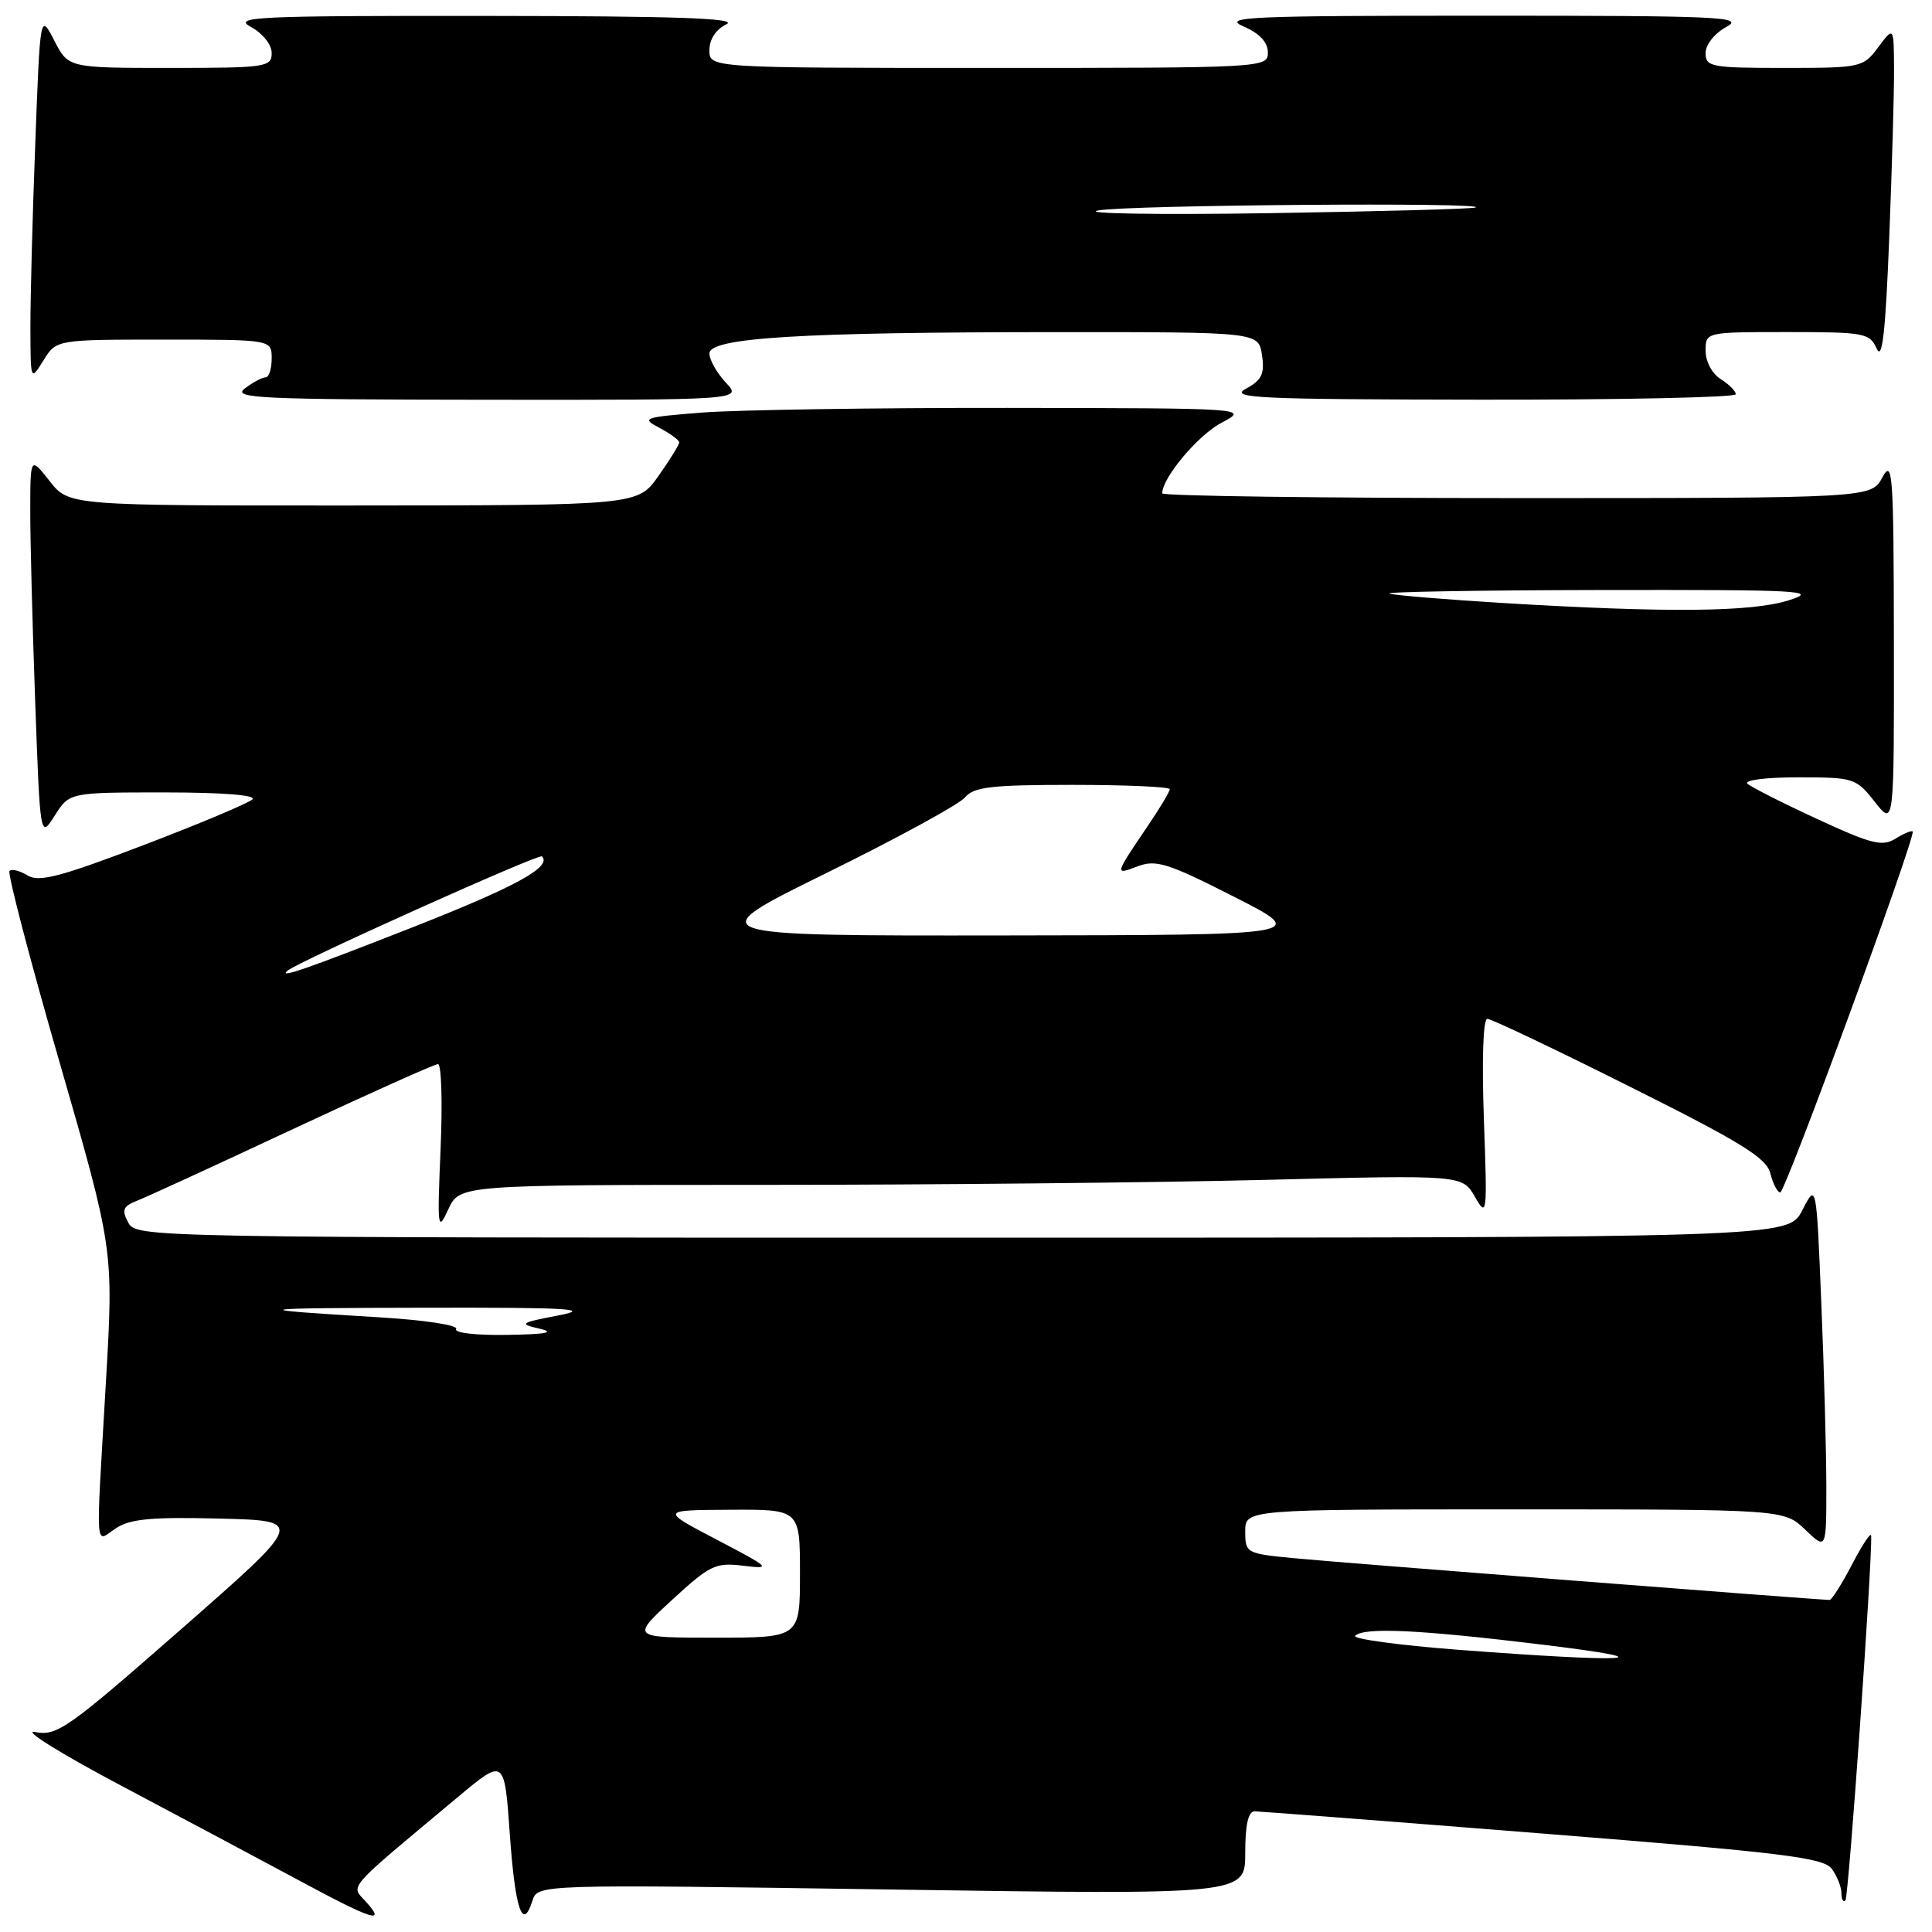 <?xml version="1.0" encoding="UTF-8" standalone="no"?>
<!DOCTYPE svg PUBLIC "-//W3C//DTD SVG 1.1//EN" "http://www.w3.org/Graphics/SVG/1.1/DTD/svg11.dtd" >
<svg xmlns="http://www.w3.org/2000/svg" xmlns:xlink="http://www.w3.org/1999/xlink" version="1.1" viewBox="0 0 256 256">
 <g >
 <path fill="currentColor"
d=" M 48.49 251.99 C 46.45 249.74 45.59 250.72 60.68 238.11 C 66.84 232.96 66.84 232.96 67.55 243.00 C 68.26 253.04 69.25 255.95 70.55 251.86 C 71.24 249.68 71.24 249.68 118.12 250.37 C 165.00 251.07 165.00 251.07 165.00 245.53 C 165.00 241.77 165.40 240.00 166.25 240.01 C 166.94 240.02 184.14 241.34 204.48 242.96 C 236.32 245.49 241.63 246.14 242.73 247.64 C 243.43 248.60 244.00 250.05 244.00 250.86 C 244.00 251.67 244.24 252.10 244.53 251.81 C 244.95 251.38 248.08 207.16 247.94 203.50 C 247.92 202.95 246.79 204.64 245.43 207.25 C 244.07 209.86 242.72 212.00 242.43 212.00 C 241.02 212.00 176.71 206.99 171.25 206.45 C 165.15 205.86 165.00 205.77 165.00 202.92 C 165.00 200.00 165.00 200.00 200.70 200.00 C 236.39 200.00 236.39 200.00 239.20 202.69 C 242.00 205.37 242.00 205.37 242.00 196.94 C 241.99 192.30 241.70 181.35 241.33 172.62 C 240.68 156.74 240.68 156.74 238.81 160.37 C 236.95 164.00 236.95 164.00 127.51 164.00 C 18.92 164.00 18.06 163.98 16.99 161.99 C 16.09 160.30 16.29 159.84 18.21 159.08 C 19.47 158.59 28.76 154.32 38.86 149.59 C 48.96 144.87 57.59 141.00 58.04 141.00 C 58.49 141.00 58.65 146.06 58.38 152.25 C 57.93 162.83 57.99 163.31 59.40 160.25 C 60.90 157.00 60.90 157.00 101.20 157.00 C 123.37 157.00 153.26 156.70 167.64 156.34 C 193.77 155.68 193.77 155.68 195.44 158.59 C 197.04 161.39 197.08 160.99 196.62 148.25 C 196.34 140.33 196.52 135.00 197.08 135.00 C 197.60 135.00 206.11 139.05 215.99 144.00 C 230.79 151.40 234.07 153.43 234.59 155.50 C 234.93 156.87 235.52 158.00 235.89 158.00 C 236.57 158.00 253.89 110.78 253.44 110.18 C 253.30 110.01 252.29 110.43 251.17 111.12 C 249.43 112.21 248.00 111.86 240.83 108.54 C 236.25 106.43 232.07 104.31 231.55 103.85 C 231.02 103.38 233.97 103.00 238.23 103.00 C 245.64 103.00 245.93 103.09 248.42 106.25 C 250.98 109.50 250.98 109.50 250.95 85.00 C 250.92 62.71 250.79 60.75 249.43 63.25 C 247.94 66.00 247.94 66.00 200.97 66.00 C 175.14 66.00 154.00 65.72 154.00 65.37 C 154.00 63.31 158.74 57.66 161.85 56.02 C 165.50 54.09 165.50 54.09 133.50 54.05 C 115.90 54.03 97.73 54.31 93.13 54.66 C 85.25 55.28 84.91 55.40 87.38 56.69 C 88.82 57.45 90.00 58.32 90.00 58.62 C 90.00 58.93 88.76 60.93 87.25 63.07 C 84.50 66.96 84.50 66.96 46.82 66.98 C 9.14 67.00 9.14 67.00 6.58 63.75 C 4.02 60.50 4.02 60.50 4.01 67.59 C 4.00 71.49 4.30 82.88 4.66 92.90 C 5.32 111.12 5.32 111.12 7.26 108.06 C 9.20 105.00 9.20 105.00 21.80 105.00 C 29.48 105.00 34.03 105.36 33.45 105.92 C 32.93 106.42 26.43 109.16 19.00 111.99 C 7.99 116.19 5.16 116.93 3.65 116.00 C 2.64 115.38 1.56 115.10 1.26 115.40 C 0.97 115.70 3.95 127.11 7.89 140.75 C 15.05 165.56 15.05 165.56 14.04 183.03 C 12.68 206.51 12.53 204.35 15.38 202.49 C 17.25 201.26 20.15 200.99 29.08 201.22 C 40.40 201.50 40.40 201.50 24.09 215.80 C 8.92 229.10 7.55 230.07 4.64 229.50 C 2.91 229.17 8.02 232.35 16.00 236.58 C 23.98 240.80 34.55 246.44 39.50 249.10 C 49.39 254.43 51.23 255.02 48.49 251.99 Z  M 96.17 50.69 C 94.98 49.41 94.00 47.68 94.00 46.84 C 94.00 44.75 105.98 44.01 140.14 44.01 C 166.77 44.00 166.77 44.00 167.22 47.05 C 167.59 49.55 167.20 50.37 165.08 51.51 C 162.82 52.75 166.69 52.92 196.25 52.96 C 214.81 52.98 230.00 52.66 230.00 52.24 C 230.00 51.82 229.10 50.92 228.00 50.23 C 226.87 49.53 226.00 47.90 226.00 46.49 C 226.00 44.00 226.00 44.00 236.85 44.00 C 247.08 44.00 247.75 44.13 248.68 46.21 C 249.41 47.84 249.85 43.93 250.33 31.55 C 250.70 22.27 250.99 12.16 250.97 9.09 C 250.94 3.50 250.94 3.50 248.88 6.25 C 246.88 8.94 246.62 9.00 236.42 9.00 C 226.72 9.00 226.00 8.86 226.00 7.03 C 226.00 5.91 227.19 4.42 228.75 3.57 C 231.23 2.23 228.09 2.08 196.50 2.08 C 165.48 2.08 161.87 2.24 164.75 3.49 C 166.90 4.42 168.00 5.60 168.00 6.95 C 168.00 8.98 167.62 9.00 131.00 9.00 C 94.00 9.00 94.00 9.00 94.00 6.65 C 94.00 5.21 94.86 3.89 96.25 3.22 C 97.92 2.42 89.68 2.13 64.50 2.11 C 33.81 2.08 30.77 2.23 33.25 3.57 C 34.81 4.42 36.00 5.91 36.00 7.03 C 36.00 8.89 35.26 9.00 22.52 9.00 C 9.05 9.00 9.05 9.00 7.19 5.37 C 5.32 1.74 5.32 1.74 4.67 19.12 C 4.30 28.68 4.02 39.65 4.03 43.50 C 4.05 50.50 4.05 50.50 5.76 47.75 C 7.46 45.00 7.46 45.00 21.73 45.00 C 36.00 45.00 36.00 45.00 36.00 47.50 C 36.00 48.88 35.64 50.00 35.19 50.00 C 34.75 50.00 33.51 50.66 32.44 51.47 C 30.72 52.77 34.38 52.94 64.42 52.97 C 98.35 53.00 98.35 53.00 96.17 50.69 Z  M 193.16 218.60 C 185.27 217.99 179.16 217.16 179.57 216.75 C 180.74 215.59 188.10 215.94 204.50 217.94 C 221.56 220.01 215.94 220.34 193.16 218.60 Z  M 89.06 211.99 C 94.08 207.37 94.81 207.02 98.50 207.47 C 102.30 207.93 102.12 207.76 95.00 204.03 C 87.50 200.10 87.50 200.10 96.75 200.05 C 106.00 200.00 106.00 200.00 106.00 208.50 C 106.00 217.00 106.00 217.00 94.81 217.00 C 83.62 217.00 83.62 217.00 89.06 211.99 Z  M 60.44 176.10 C 60.75 175.59 56.23 174.91 50.25 174.55 C 32.04 173.46 32.73 173.32 56.50 173.28 C 75.40 173.24 78.52 173.43 74.00 174.30 C 68.88 175.28 68.71 175.41 71.50 176.06 C 73.63 176.56 72.39 176.80 67.19 176.88 C 63.06 176.95 60.12 176.61 60.44 176.10 Z  M 38.08 128.63 C 39.42 127.46 71.41 113.08 71.81 113.47 C 73.19 114.86 68.30 117.52 54.42 122.97 C 40.42 128.46 36.89 129.68 38.08 128.63 Z  M 109.55 115.66 C 118.87 111.07 127.12 106.57 127.87 105.66 C 129.02 104.27 131.34 104.00 142.12 104.00 C 149.21 104.00 155.00 104.26 155.00 104.57 C 155.00 104.88 153.73 107.02 152.17 109.32 C 147.64 116.01 147.66 115.96 150.75 114.79 C 153.18 113.87 154.76 114.37 163.51 118.82 C 173.50 123.90 173.50 123.90 133.05 123.95 C 92.60 124.00 92.60 124.00 109.55 115.66 Z  M 199.11 79.90 C 191.74 79.45 184.99 78.90 184.11 78.66 C 183.22 78.43 195.78 78.21 212.00 78.18 C 238.87 78.14 241.10 78.26 237.00 79.55 C 232.06 81.11 220.85 81.21 199.11 79.90 Z  M 145.50 27.89 C 149.30 27.15 197.61 26.78 195.50 27.50 C 194.95 27.69 182.57 28.02 168.00 28.25 C 153.43 28.47 143.30 28.31 145.50 27.89 Z "/>
</g>
</svg>